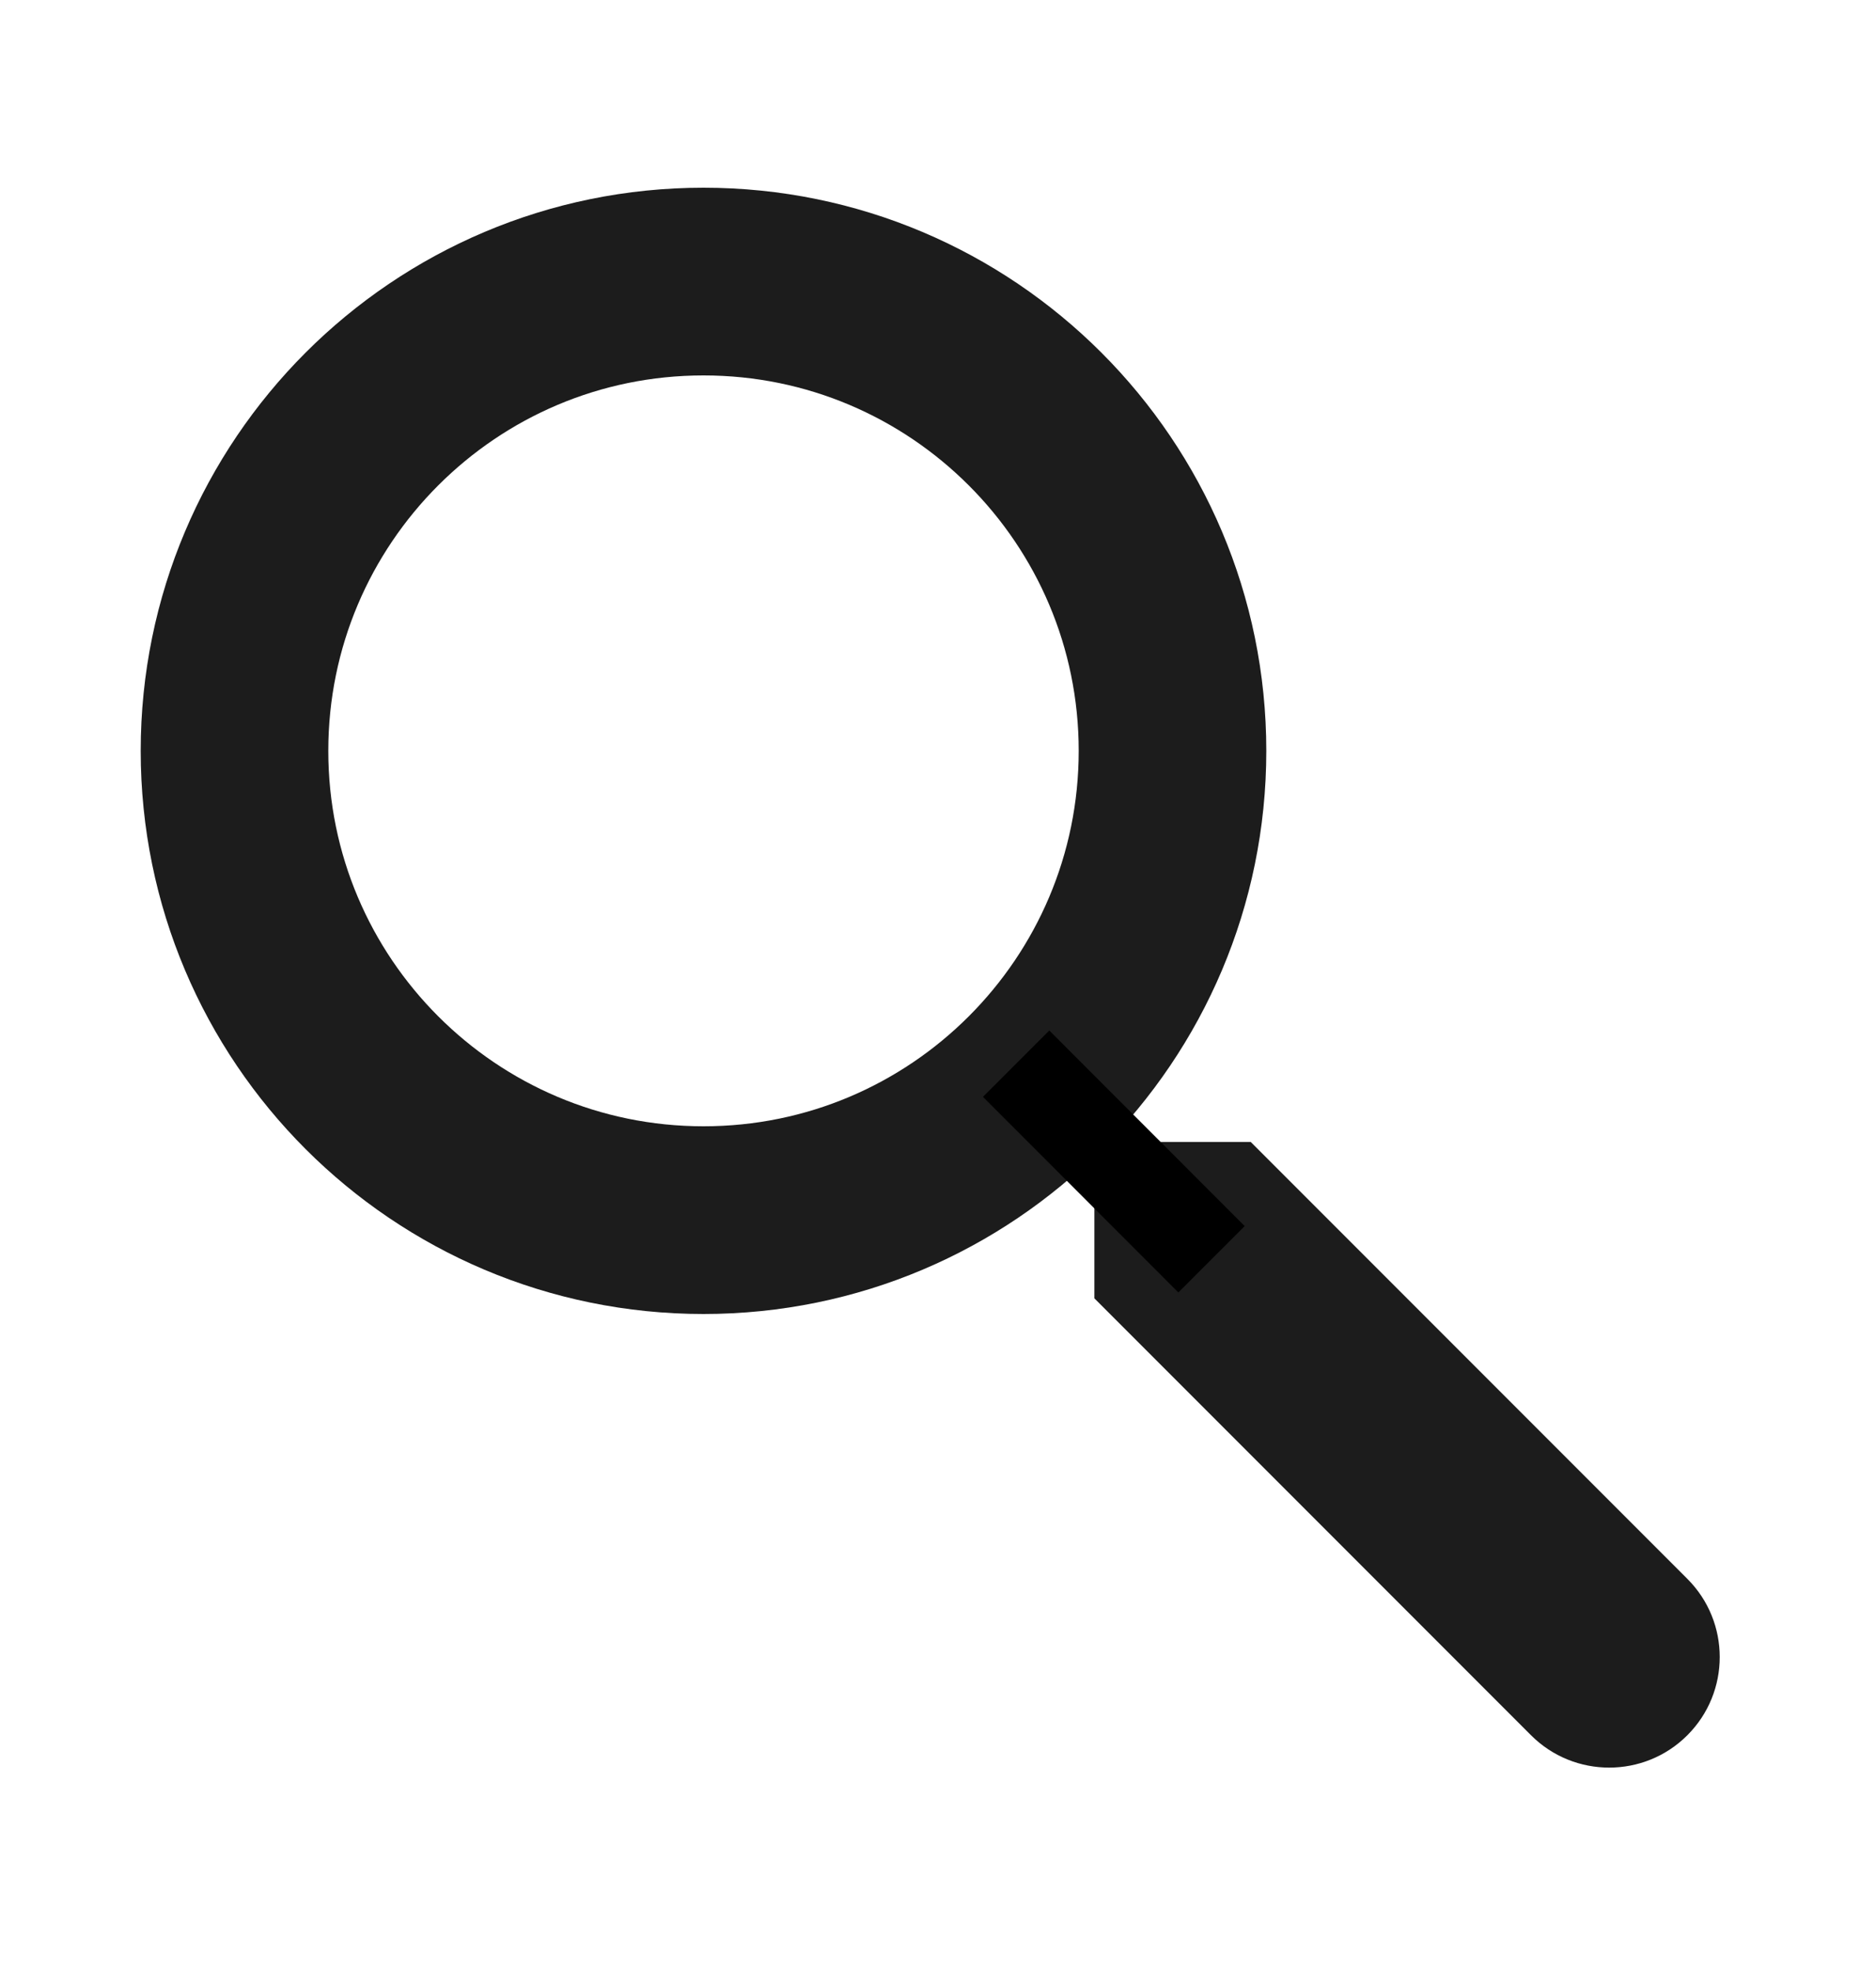 <svg width="20" height="21" viewBox="0 0 20 21" fill="none" xmlns="http://www.w3.org/2000/svg">
<g id="icons8-search (1) 1">
<g id="Rounded">
<path id="Vector" d="M17.989 16.822L13.334 12.167H11.667V13.833L16.322 18.488C16.782 18.948 17.529 18.948 17.989 18.488C18.449 18.028 18.449 17.282 17.989 16.822Z" fill="#1C1C1C"/>
<path id="Vector_2" d="M7.5 13C10.261 13 12.5 10.761 12.5 8C12.5 5.239 10.261 3 7.5 3C4.739 3 2.5 5.239 2.5 8C2.5 10.761 4.739 13 7.5 13Z" stroke="#1C1C1C" stroke-width="2" stroke-miterlimit="10"/>
<path id="Vector_3" d="M10.833 11.333L12.916 13.417" stroke="black" stroke-miterlimit="10"/>
</g>
</g>
</svg>
